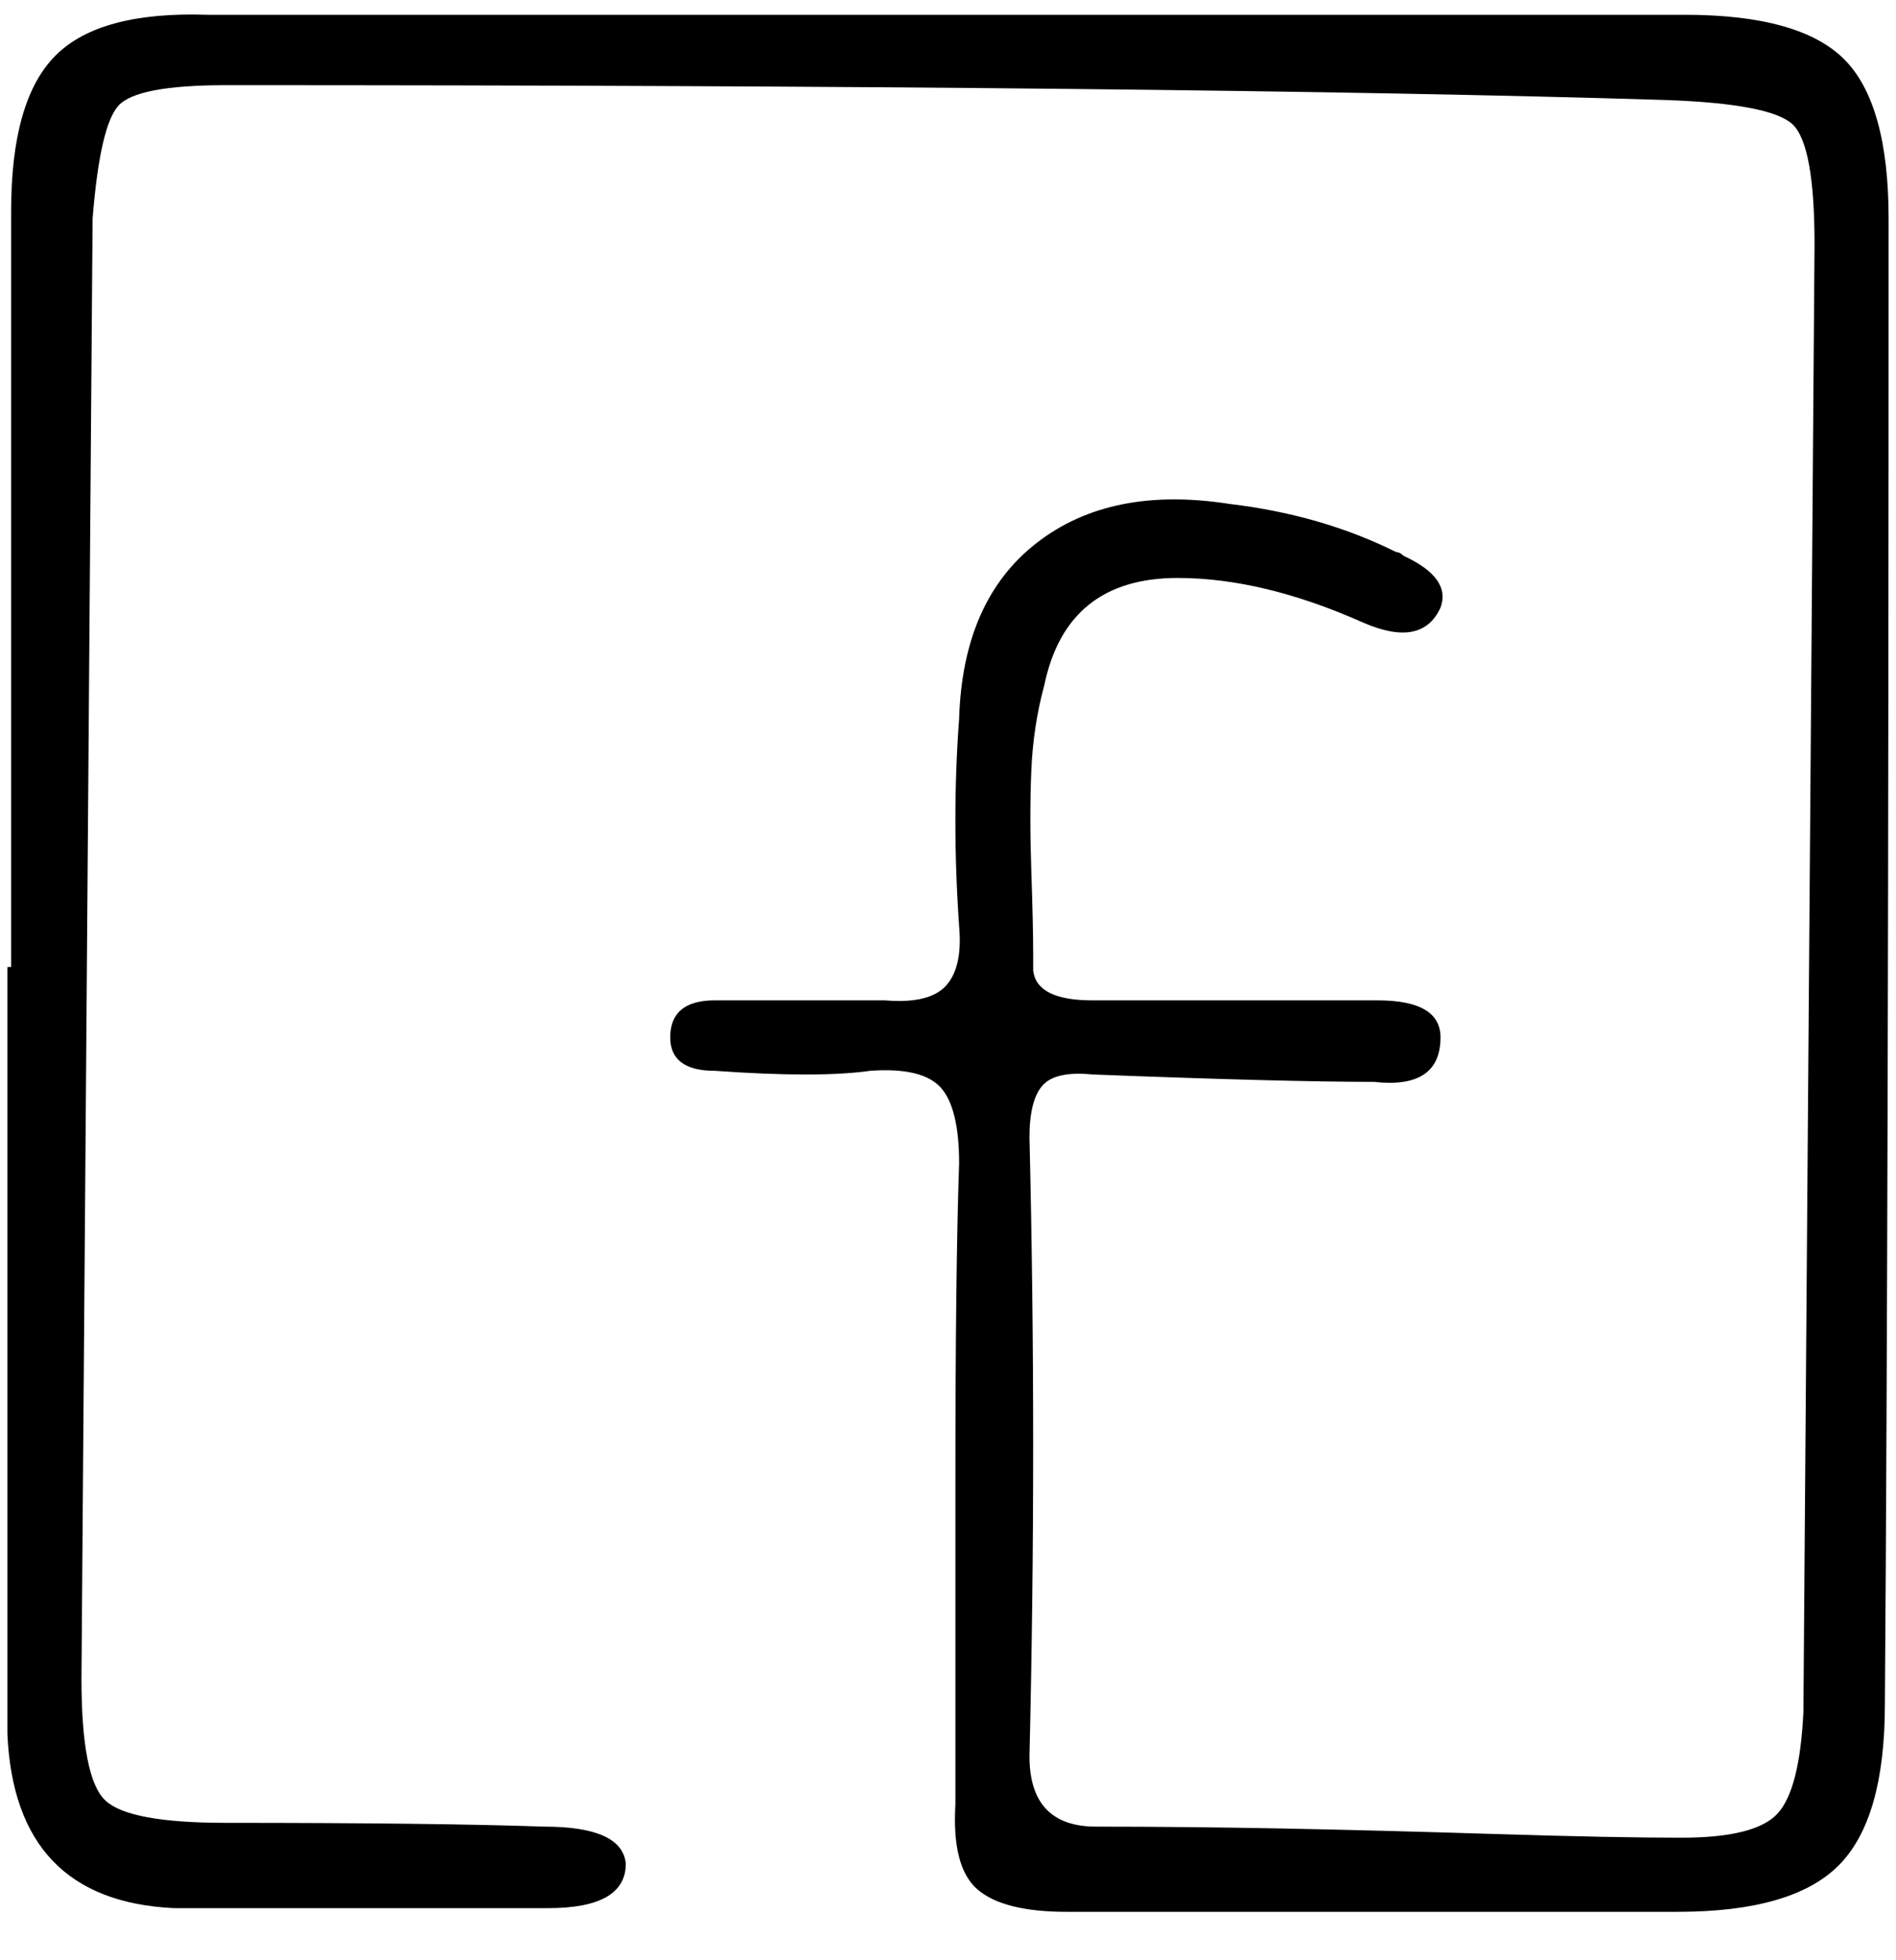 <svg 
 xmlns="http://www.w3.org/2000/svg"
 xmlns:xlink="http://www.w3.org/1999/xlink"
 width="30px" height="31px">
<path 
 d="M29.180,0.937 C29.648,1.406 29.883,2.246 29.883,3.457 C29.883,13.886 29.863,21.718 29.824,26.953 C29.824,28.164 29.580,29.013 29.092,29.501 C28.603,29.991 27.753,30.234 26.543,30.234 L16.875,30.234 C16.210,30.234 15.742,30.116 15.469,29.882 C15.195,29.648 15.078,29.199 15.117,28.535 C15.117,27.402 15.117,25.713 15.117,23.466 C15.117,21.221 15.136,19.531 15.176,18.398 C15.176,17.812 15.078,17.412 14.883,17.197 C14.687,16.983 14.316,16.895 13.770,16.934 C13.222,17.012 12.402,17.012 11.309,16.934 C10.840,16.934 10.605,16.757 10.605,16.405 C10.605,16.016 10.840,15.820 11.309,15.820 C11.504,15.820 11.786,15.820 12.158,15.820 C12.529,15.820 12.861,15.820 13.154,15.820 C13.447,15.820 13.730,15.820 14.004,15.820 C14.473,15.859 14.795,15.781 14.971,15.585 C15.146,15.390 15.214,15.079 15.176,14.648 C15.097,13.516 15.097,12.422 15.176,11.367 C15.214,10.117 15.624,9.189 16.406,8.584 C17.187,7.978 18.203,7.774 19.453,7.969 C20.429,8.085 21.308,8.340 22.090,8.730 C22.128,8.730 22.168,8.750 22.207,8.789 C22.714,9.023 22.910,9.297 22.793,9.609 C22.597,10.039 22.187,10.117 21.562,9.843 C20.508,9.374 19.531,9.140 18.633,9.140 C17.461,9.140 16.758,9.707 16.523,10.839 C16.406,11.269 16.338,11.719 16.318,12.187 C16.298,12.655 16.298,13.184 16.318,13.769 C16.338,14.355 16.348,14.805 16.348,15.117 C16.348,15.195 16.348,15.274 16.348,15.351 C16.386,15.664 16.699,15.820 17.285,15.820 L21.797,15.820 C22.461,15.820 22.793,16.016 22.793,16.405 C22.793,16.953 22.441,17.188 21.738,17.109 C20.801,17.109 19.316,17.071 17.285,16.992 C16.894,16.953 16.631,17.012 16.494,17.168 C16.357,17.324 16.289,17.598 16.289,17.988 C16.367,21.230 16.367,24.492 16.289,27.773 C16.289,28.516 16.641,28.887 17.344,28.887 C18.281,28.887 19.257,28.897 20.273,28.916 C21.289,28.936 22.421,28.965 23.672,29.004 C24.922,29.043 25.898,29.062 26.602,29.062 C27.382,29.062 27.891,28.936 28.125,28.681 C28.359,28.428 28.496,27.891 28.535,27.070 L28.711,3.867 C28.711,2.812 28.594,2.178 28.359,1.962 C28.125,1.749 27.460,1.621 26.367,1.582 C21.328,1.426 13.730,1.347 3.574,1.347 C2.637,1.347 2.070,1.455 1.875,1.670 C1.679,1.885 1.543,2.481 1.465,3.457 C1.465,3.496 1.406,11.191 1.289,26.542 C1.289,27.597 1.415,28.242 1.670,28.476 C1.924,28.711 2.558,28.827 3.574,28.827 C5.839,28.827 7.519,28.848 8.613,28.887 C9.434,28.887 9.863,29.082 9.902,29.472 C9.902,29.941 9.492,30.176 8.672,30.176 L2.754,30.176 C1.074,30.097 0.195,29.180 0.117,27.422 L0.117,15.293 L0.176,15.293 L0.176,3.339 C0.176,2.167 0.410,1.347 0.879,0.878 C1.348,0.409 2.148,0.196 3.281,0.234 L26.660,0.234 C27.870,0.234 28.711,0.469 29.180,0.937 Z"/>
</svg>
